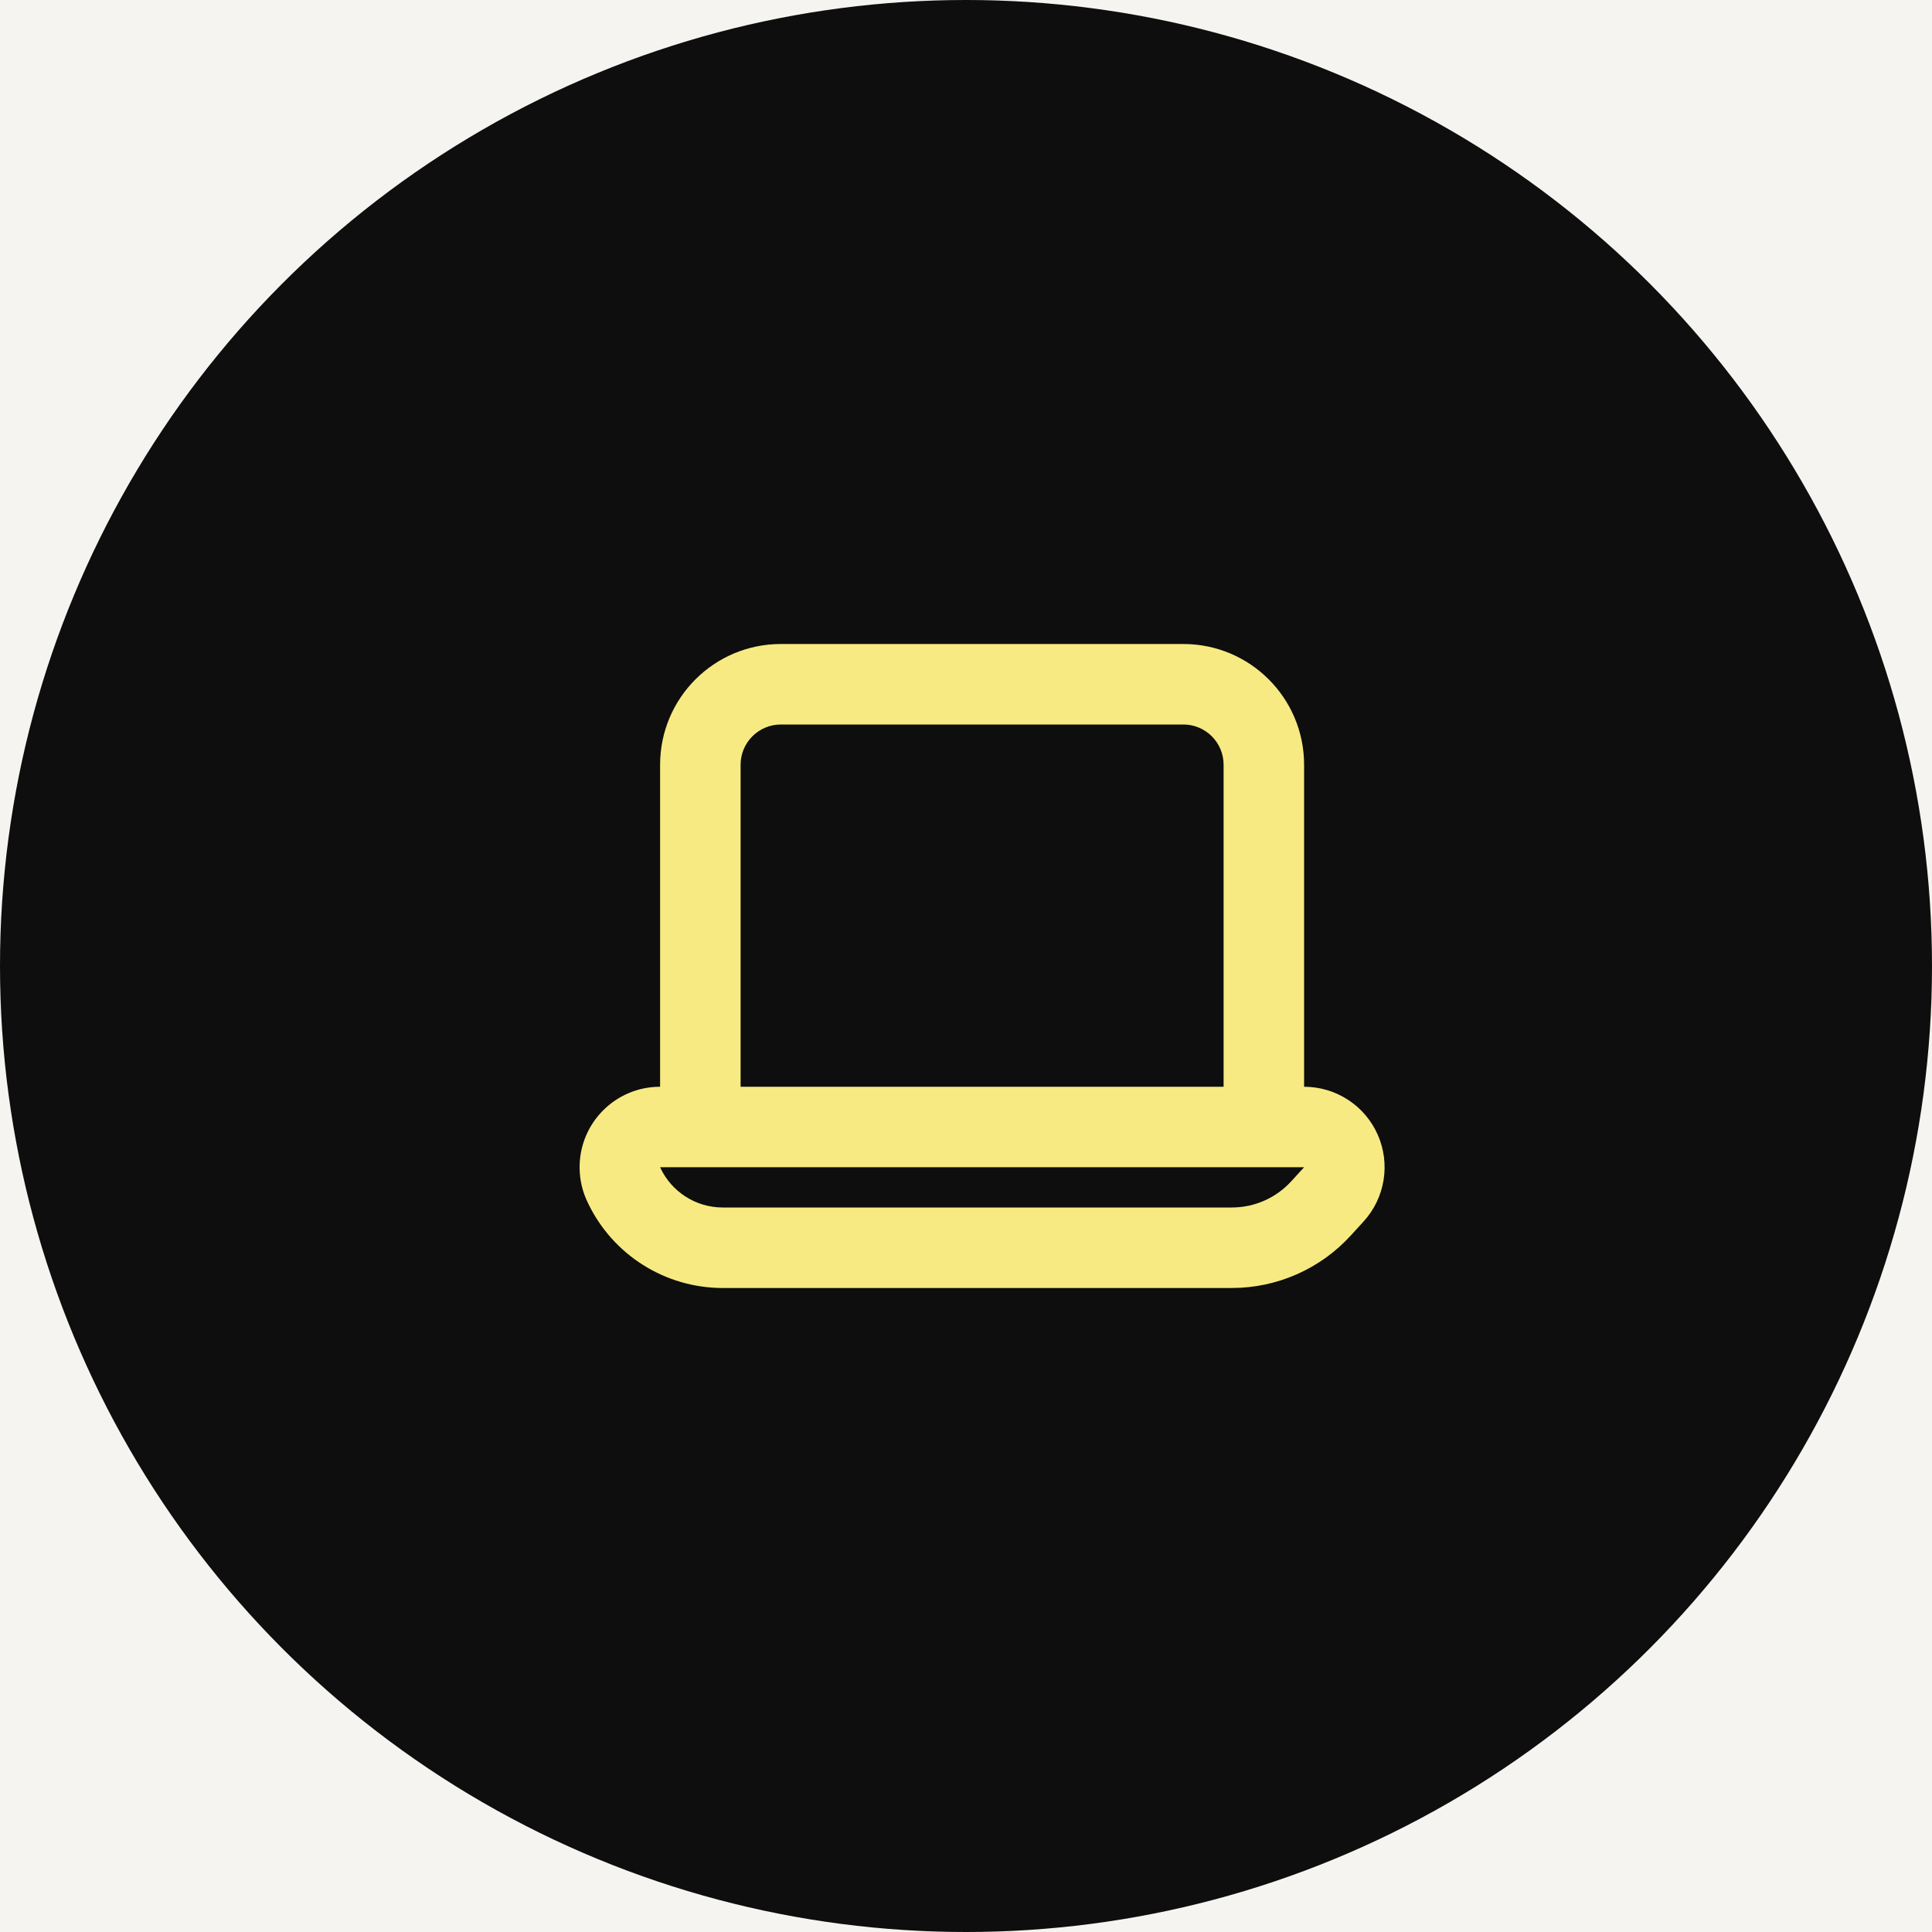<svg width="60" height="60" viewBox="0 0 60 60" fill="none" xmlns="http://www.w3.org/2000/svg">
<rect width="60" height="60" fill="white"/>
<rect x="-133.5" y="-2780.5" width="1439" height="5732" fill="#EBEAE6"/>
<rect x="-133.5" y="-2780.5" width="1439" height="5732" stroke="black"/>
<rect x="-34" y="-43" width="366" height="308" rx="20" fill="#F5F4F0"/>
<circle cx="30" cy="30" r="30" fill="#0E0E0E"/>
<path fill-rule="evenodd" clip-rule="evenodd" d="M20.5 36.25C20.848 37.011 21.608 37.5 22.446 37.5H38.255C38.957 37.5 39.627 37.205 40.1 36.687L40.5 36.25H39.623H38.255H38H23H22.446H20.5ZM40.5 33.75C41.491 33.75 42.388 34.335 42.788 35.242C43.187 36.149 43.014 37.206 42.345 37.937L41.946 38.374C40.998 39.41 39.659 40 38.255 40H22.446C20.656 40 19.028 38.971 18.259 37.359C18.093 37.025 18 36.648 18 36.25C18 34.869 19.119 33.75 20.5 33.75V23.75C20.5 21.679 22.179 20 24.25 20H36.75C38.821 20 40.5 21.679 40.5 23.75V33.75ZM23 33.75H25.5H35.5H38V31.25V23.75C38 23.06 37.44 22.5 36.75 22.5H24.25C23.56 22.5 23 23.06 23 23.75V31.25V33.75Z" fill="#F7EA82"/>
</svg>
